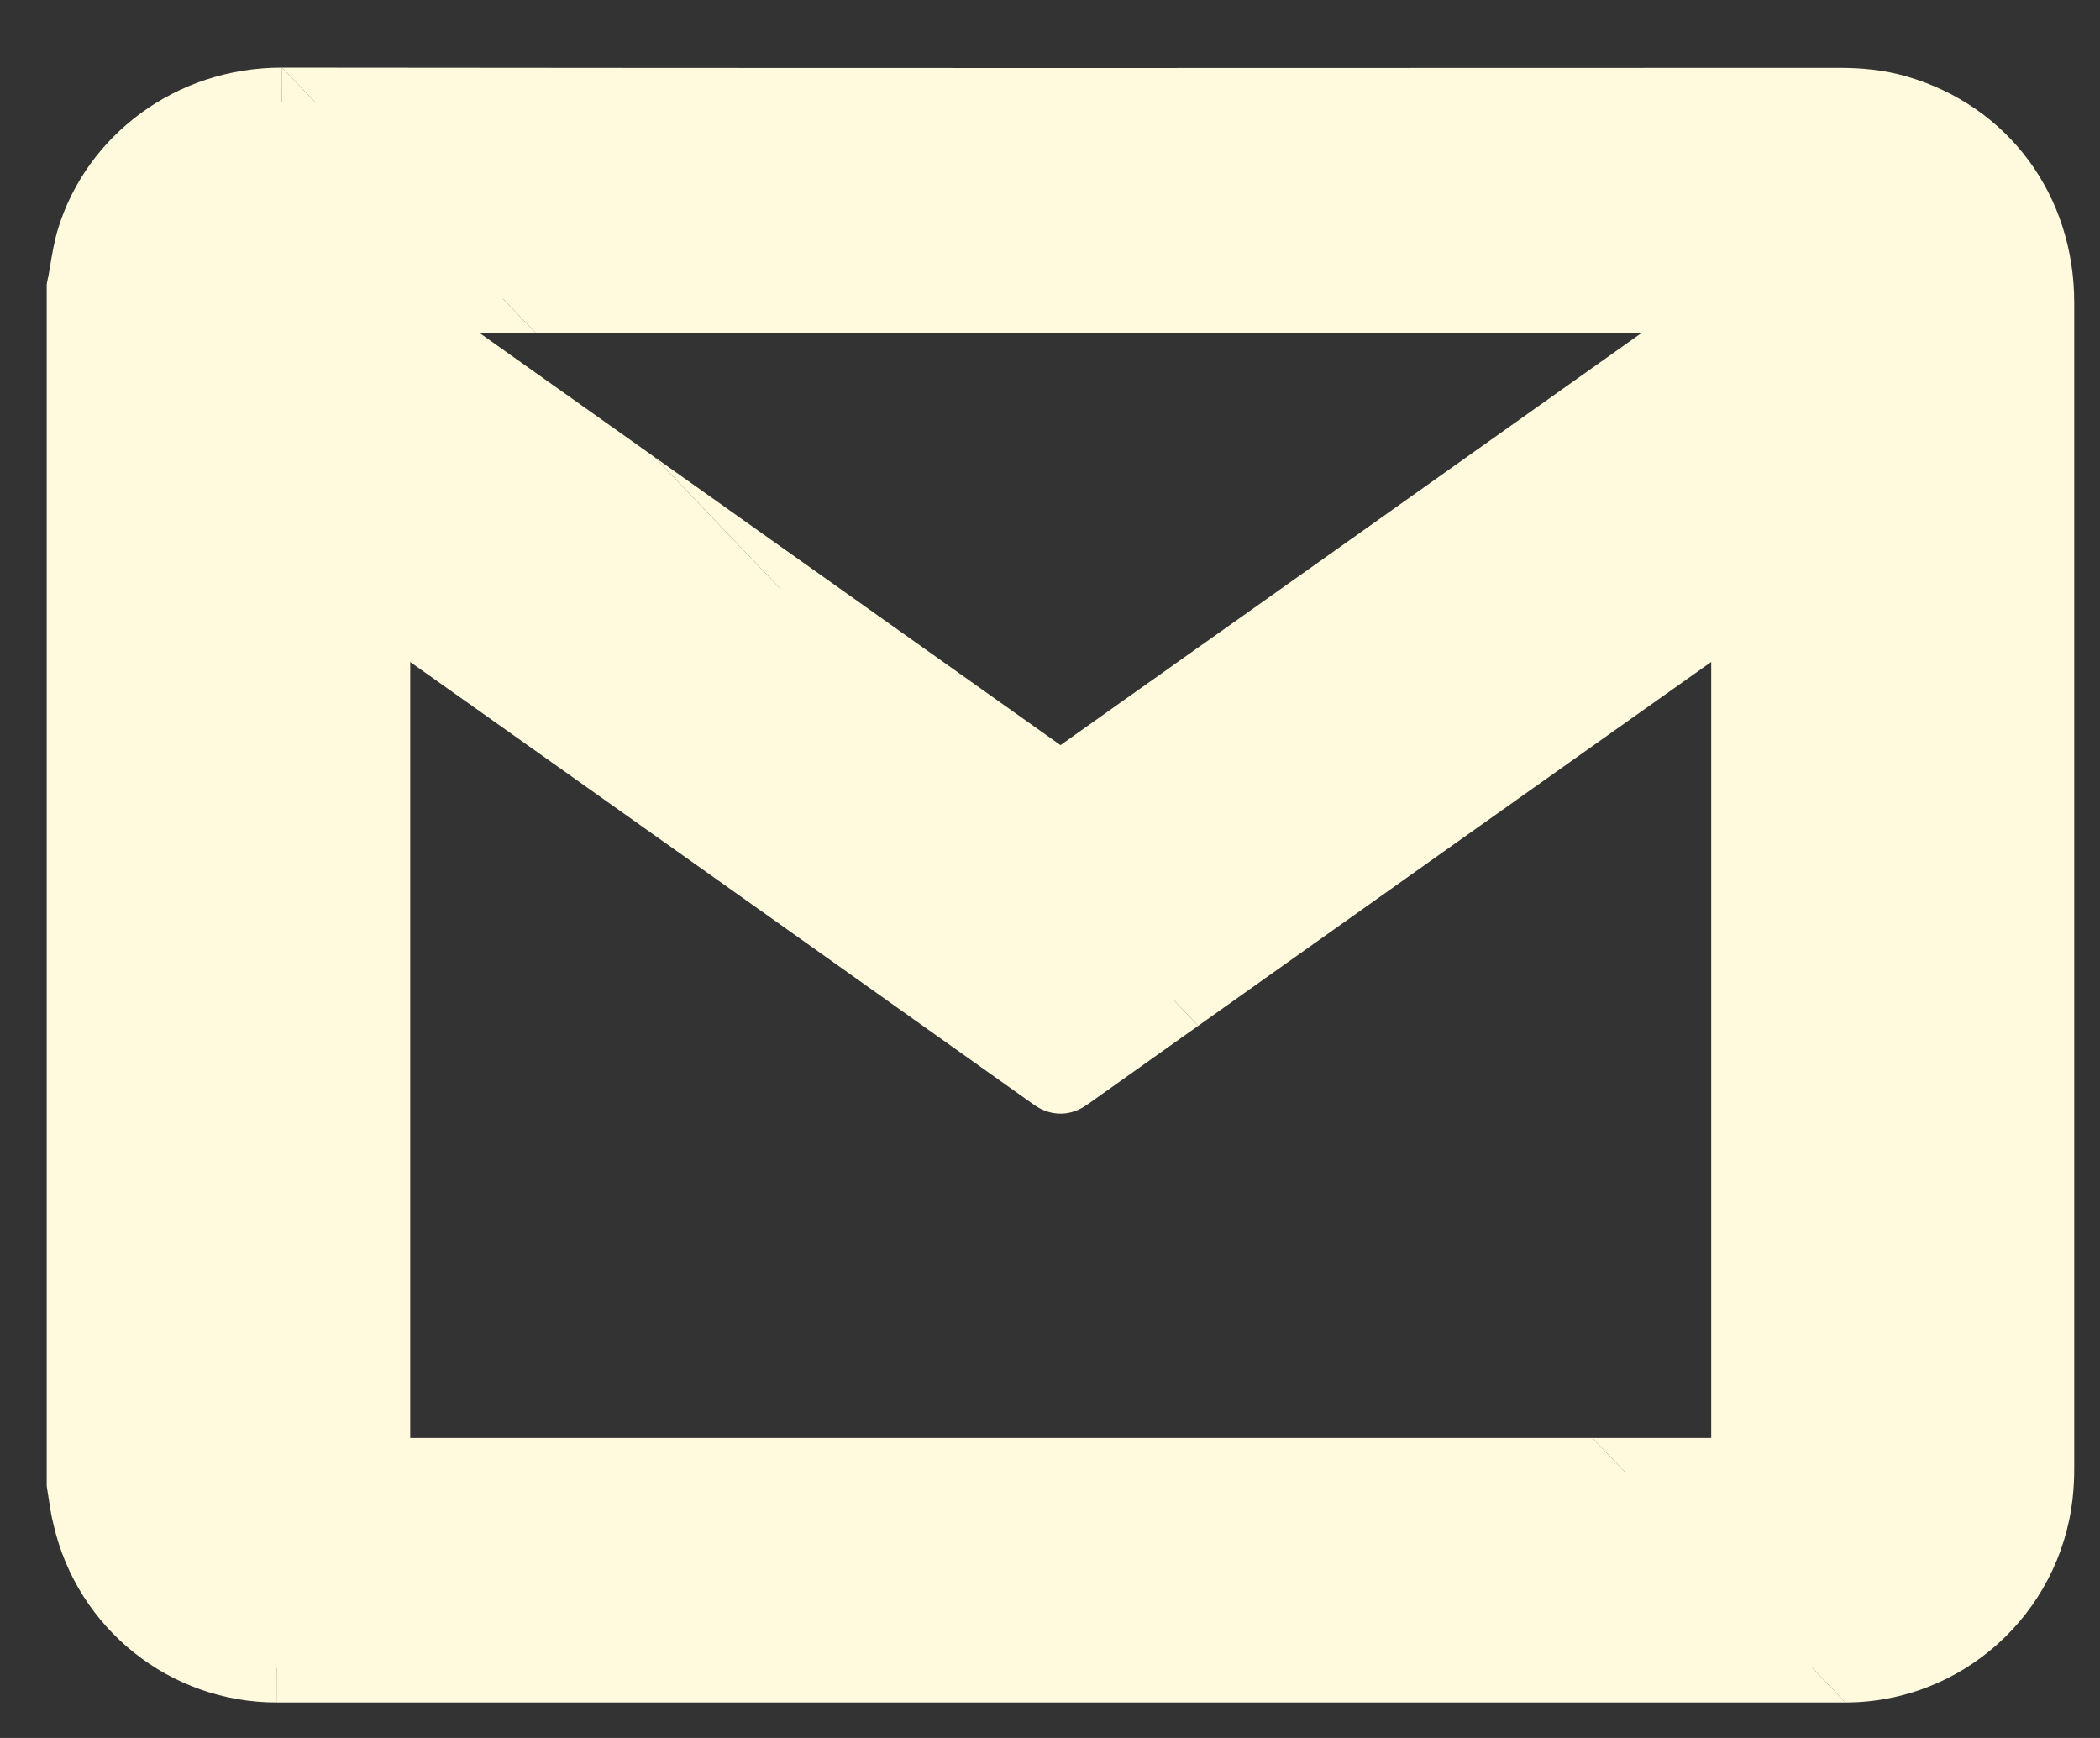 <svg width="29" height="24" viewBox="0 0 29 24" fill="none" xmlns="http://www.w3.org/2000/svg">
<rect x="0" y="0" width="29" height="24" fill="#333333" stroke="none"/>
<g clip-path="url(#clip0_698_29273)">
<path d="M1.121 20.48C1.121 14.976 1.121 9.476 1.121 3.973C1.126 3.944 1.134 3.915 1.14 3.885C1.177 3.687 1.2 3.483 1.259 3.293C1.592 2.218 2.627 1.408 3.895 1.411C11.063 1.418 18.231 1.416 25.399 1.413C25.672 1.413 25.939 1.437 26.201 1.514C27.398 1.863 28.168 2.906 28.168 4.179C28.168 9.542 28.168 14.905 28.168 20.268C28.168 20.392 28.163 20.519 28.15 20.641C27.996 21.999 26.847 23.034 25.484 23.034C18.263 23.037 11.039 23.037 3.818 23.034C2.566 23.034 1.481 22.166 1.203 20.943C1.163 20.794 1.148 20.636 1.121 20.48ZM5.19 8.224C5.19 12.277 5.19 16.305 5.19 20.334C11.5 20.334 17.8 20.334 24.108 20.334C24.108 16.3 24.108 12.271 24.108 8.224C24.06 8.256 24.026 8.28 23.991 8.303C20.907 10.487 17.824 12.674 14.743 14.863C14.671 14.913 14.626 14.918 14.552 14.865C11.471 12.674 8.384 10.487 5.298 8.298C5.266 8.274 5.235 8.253 5.19 8.224ZM5.19 4.124C5.184 4.132 5.182 4.14 5.176 4.148C5.203 4.169 5.229 4.193 5.258 4.214C8.363 6.416 11.468 8.618 14.57 10.821C14.626 10.86 14.661 10.863 14.719 10.823C15.6 10.193 16.487 9.569 17.371 8.941C19.589 7.369 21.805 5.794 24.023 4.222C24.055 4.198 24.084 4.169 24.139 4.124C17.8 4.124 11.495 4.124 5.19 4.124Z" fill="#FFFADE"/>
<path d="M3.894 1.887C4.198 1.887 4.503 1.887 4.807 1.887L3.895 0.934L3.892 1.887L3.894 1.887Z" fill="#FFFADE"/>
<path d="M1.643 3.766C1.664 3.638 1.681 3.539 1.713 3.433C1.985 2.559 2.833 1.885 3.892 1.887L3.895 0.934C2.42 0.931 1.199 1.876 0.804 3.151L0.803 3.153C0.751 3.324 0.718 3.518 0.693 3.67C0.685 3.718 0.678 3.761 0.671 3.798L0.671 3.8C0.67 3.803 0.669 3.807 0.666 3.824L0.665 3.826C0.662 3.839 0.657 3.863 0.652 3.888L0.645 3.93V20.52L0.651 20.559C0.656 20.587 0.661 20.622 0.667 20.66C0.684 20.775 0.706 20.927 0.74 21.057C1.07 22.491 2.346 23.51 3.818 23.51L3.821 22.558C3.82 22.558 3.819 22.558 3.818 22.558C2.789 22.558 1.896 21.844 1.667 20.837L1.665 20.828L1.662 20.82C1.642 20.742 1.632 20.674 1.618 20.583C1.612 20.541 1.605 20.495 1.597 20.44V4.023C1.6 4.01 1.604 3.991 1.607 3.972C1.622 3.894 1.633 3.827 1.643 3.766Z" fill="#FFFADE"/>
<path d="M27.676 20.588C27.549 21.708 26.602 22.558 25.483 22.558C25.18 22.558 24.877 22.558 24.574 22.558L25.484 23.51C27.092 23.51 28.442 22.291 28.622 20.694L28.622 20.692C28.638 20.55 28.644 20.405 28.644 20.268V4.179C28.644 2.701 27.74 1.467 26.335 1.057C26.014 0.963 25.698 0.937 25.399 0.937C18.231 0.94 11.063 0.942 3.895 0.934L4.807 1.887C11.671 1.894 18.535 1.892 25.399 1.889C25.645 1.889 25.863 1.911 26.067 1.971L26.067 1.971C27.055 2.259 27.692 3.112 27.692 4.179V20.268C27.692 20.379 27.687 20.488 27.676 20.588Z" fill="#FFFADE"/>
<path d="M3.818 23.51H25.484L24.574 22.558C17.657 22.561 10.738 22.56 3.821 22.558L3.818 23.51Z" fill="#FFFADE"/>
<path fill-rule="evenodd" clip-rule="evenodd" d="M5.448 7.824L4.713 7.349V20.81H22.902L21.991 19.858H5.665V9.142L7.118 10.172C9.505 11.865 11.892 13.558 14.275 15.253L14.275 15.253L14.552 14.865L14.275 15.253C14.349 15.306 14.483 15.384 14.664 15.378C14.836 15.373 14.96 15.292 15.016 15.252L15.018 15.251C15.527 14.889 16.037 14.527 16.547 14.165L15.882 13.469C15.47 13.762 15.057 14.055 14.645 14.348C12.322 12.695 9.996 11.046 7.669 9.396C6.972 8.902 6.275 8.407 5.578 7.913C5.534 7.881 5.492 7.853 5.448 7.824ZM14.467 14.474C14.465 14.476 14.466 14.475 14.47 14.472L14.467 14.474ZM14.275 15.253L14.275 15.253L14.552 14.865L14.275 15.253Z" fill="#FFFADE"/>
<path d="M23.718 7.913L23.716 7.915C21.104 9.764 18.492 11.616 15.882 13.469L16.547 14.165C18.907 12.489 21.269 10.814 23.631 9.141V19.858H21.991L22.902 20.81H24.583V7.334L23.843 7.828C23.792 7.862 23.755 7.888 23.72 7.911L23.718 7.913Z" fill="#FFFADE"/>
<path d="M24.438 4.494L25.483 3.648H6.49L7.4 4.6H22.666C21.92 5.129 21.174 5.659 20.427 6.189L20.421 6.193L20.416 6.197L20.414 6.198C19.308 6.983 18.202 7.769 17.095 8.553C16.801 8.761 16.507 8.97 16.212 9.178L16.212 9.179C15.69 9.548 15.166 9.919 14.645 10.29C12.776 8.963 10.906 7.637 9.036 6.31L12.508 9.941C13.103 10.363 13.699 10.786 14.294 11.209C14.346 11.246 14.464 11.323 14.629 11.328C14.8 11.332 14.925 11.258 14.986 11.216L14.991 11.214L14.995 11.21C15.582 10.791 16.17 10.375 16.76 9.957L16.761 9.957C17.055 9.748 17.351 9.539 17.646 9.329C18.755 8.544 19.862 7.757 20.97 6.971L20.972 6.97L20.972 6.97L20.975 6.967C22.083 6.181 23.19 5.395 24.298 4.61L24.303 4.606L24.308 4.602C24.339 4.579 24.366 4.556 24.382 4.542L24.385 4.539C24.403 4.523 24.418 4.51 24.438 4.494Z" fill="#FFFADE"/>
<path d="M4.978 4.599L4.98 4.6L4.986 4.605C7.494 6.383 10.002 8.162 12.508 9.941L9.036 6.31C8.232 5.74 7.428 5.17 6.625 4.6H7.4L6.49 3.648H4.934L4.793 3.86C4.782 3.876 4.774 3.891 4.768 3.902L4.538 4.247L4.878 4.519C4.884 4.524 4.888 4.527 4.894 4.532L4.912 4.547C4.928 4.56 4.951 4.579 4.978 4.599Z" fill="#FFFADE"/>
</g>
<defs>
<clipPath id="clip0_698_29273">
<rect width="28" height="22.582" fill="white" transform="translate(0.645 0.934)"/>
</clipPath>
</defs>
</svg>
